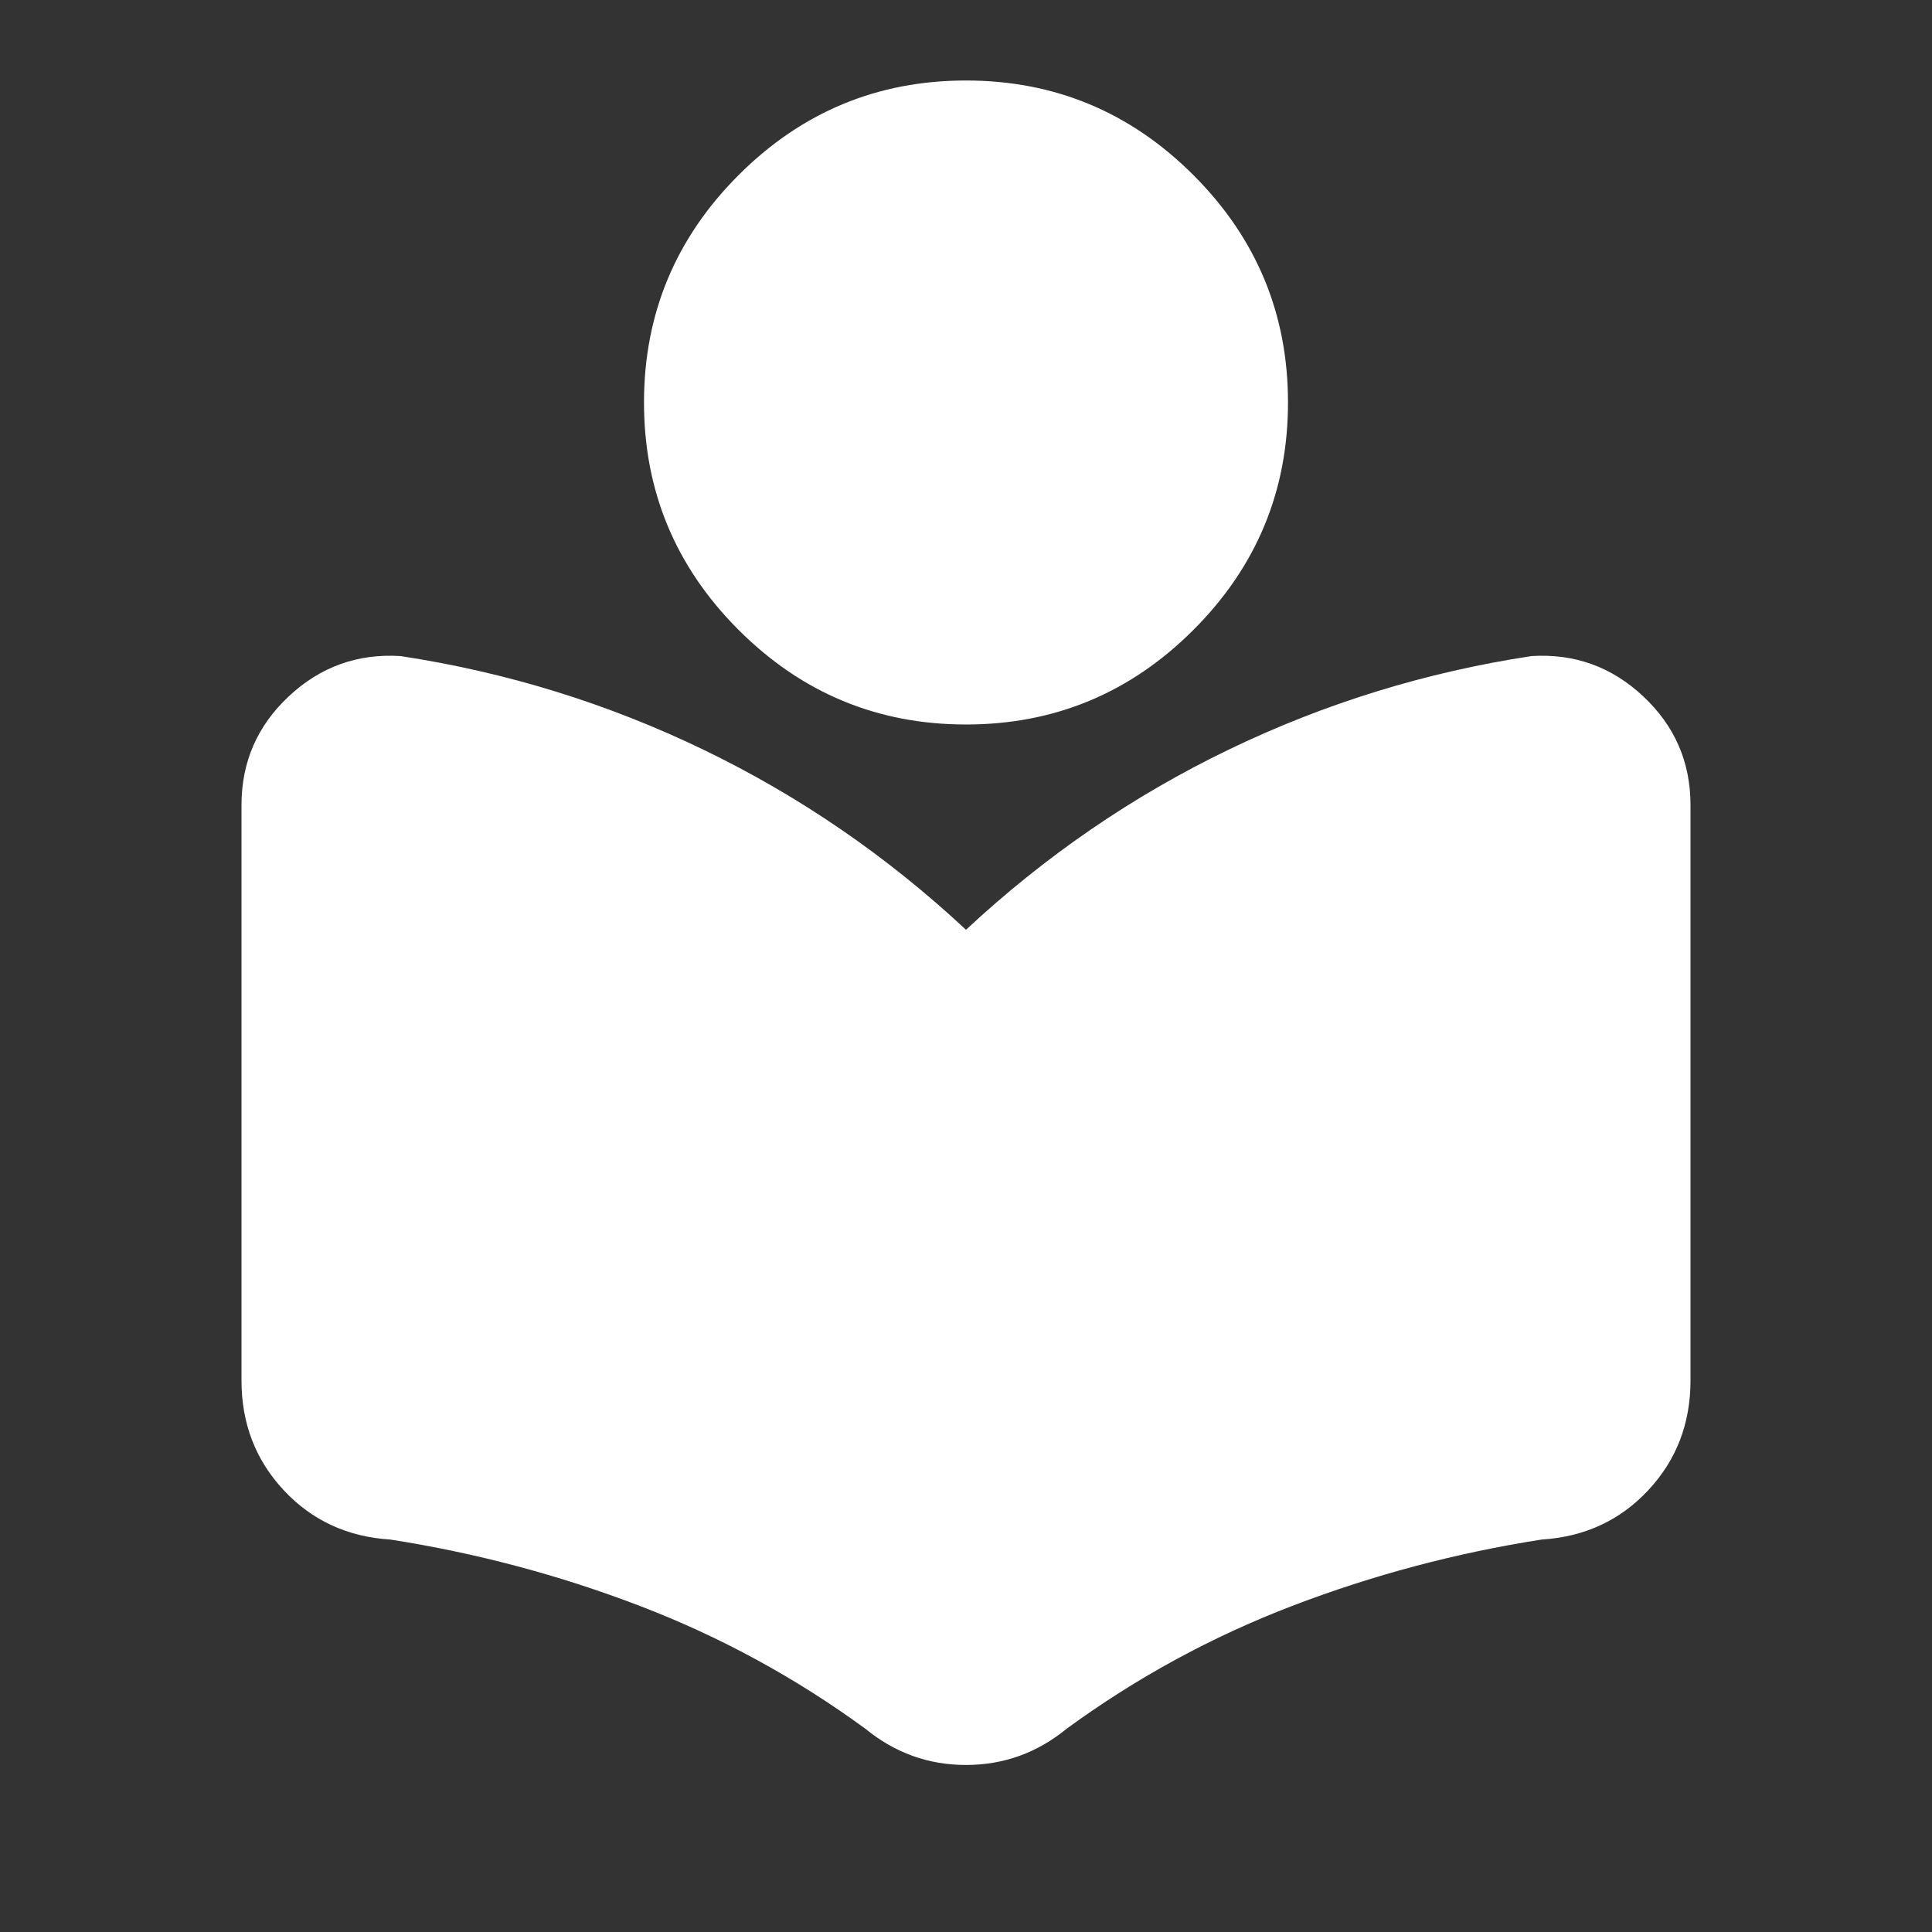 <svg xmlns="http://www.w3.org/2000/svg" height="24px" viewBox="0 -960 960 960" width="24px" fill="white"><rect x="0" y="-960" width="960" height="960" fill="#333333" stroke="none"/><path d="M120-274v-286q0-32 23.5-54t55.5-20q79 12 150.5 46.5T480-498q59-55 130.5-89.5T761-634q32-2 55.5 20t23.5 54v286q0 32-21 54.5T766-195q-64 10-124 33t-112 61q-11 9-23.5 13.5T480-83q-14 0-26.5-4.5T430-101q-52-38-112-61t-124-33q-32-2-53-24.5T120-274Zm360-326q-66 0-113-47t-47-113q0-66 47-113t113-47q66 0 113 47t47 113q0 66-47 113t-113 47Z"/></svg>